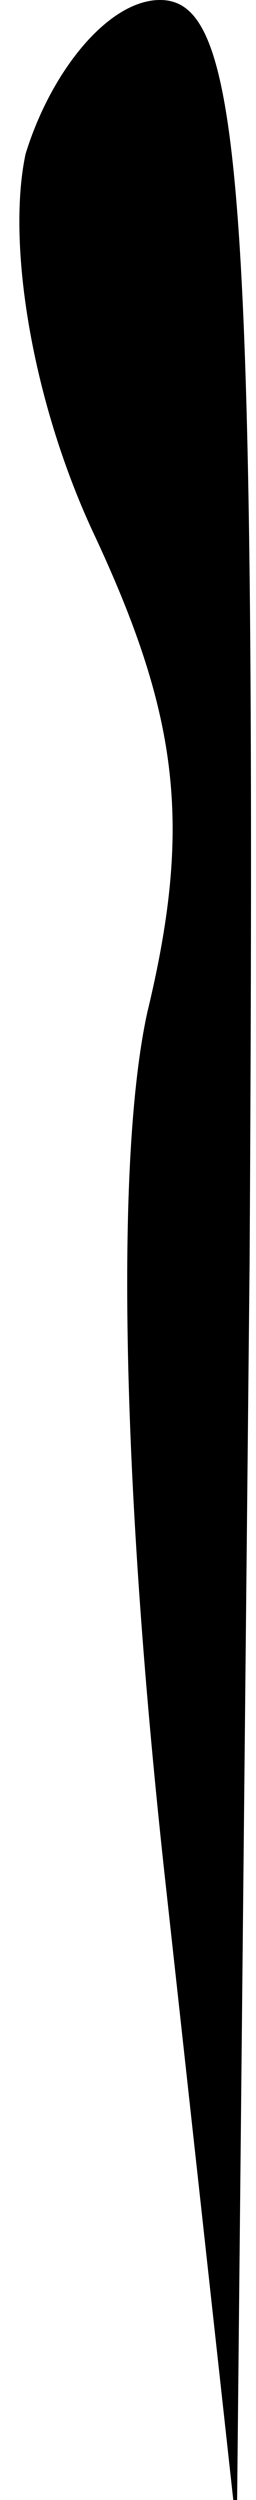 <?xml version="1.0" standalone="no"?>
<!DOCTYPE svg PUBLIC "-//W3C//DTD SVG 20010904//EN"
 "http://www.w3.org/TR/2001/REC-SVG-20010904/DTD/svg10.dtd">
<svg version="1.0" xmlns="http://www.w3.org/2000/svg"
 width="4pt" height="39pt" viewBox="0 0 4 39"
 preserveAspectRatio="xMidYMid meet">
<g transform="translate(0,39) scale(0.1,-0.1)"
fill="#000000" stroke="none">
<path fill="#000000" stroke="none" d="M4 366 c-3 -14 1 -39 11 -60 13 -28 15
-45 8 -74 -5 -23 -4 -74 3 -137 l11 -100 2 198 c1 168 -1 197 -14 197 -8 0
-17 -11 -21 -24z"/>
</g>
</svg>
